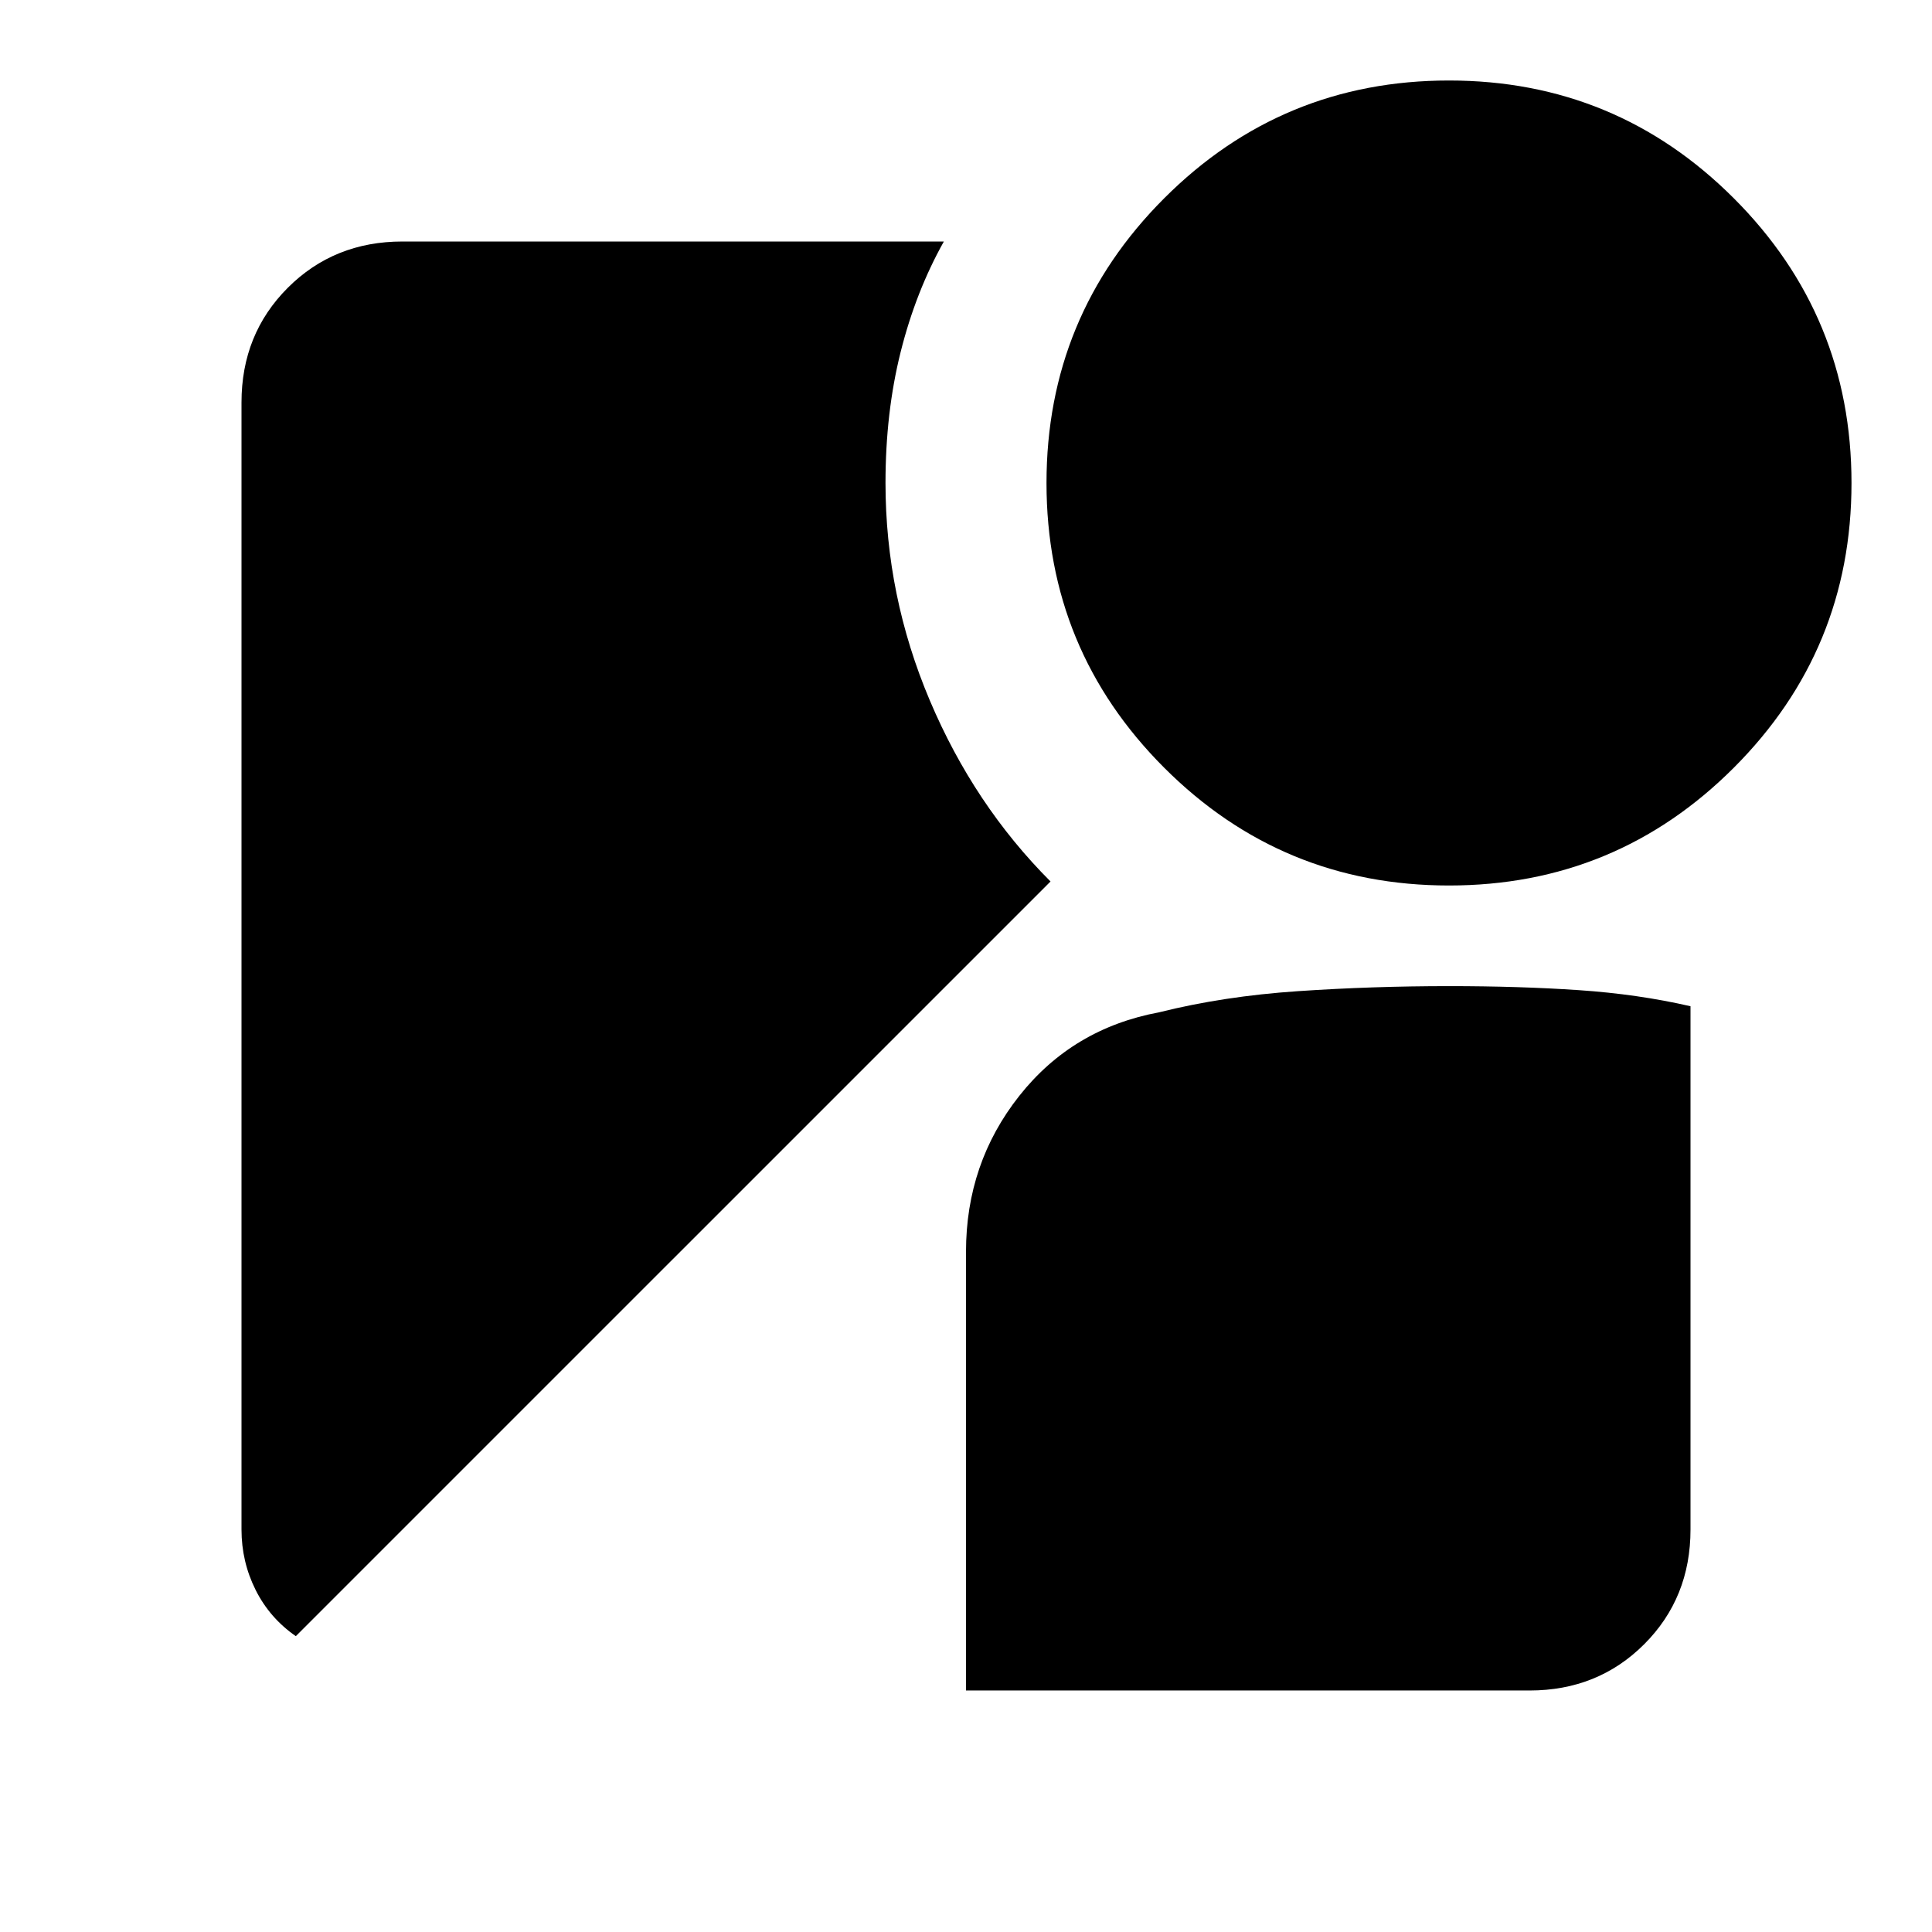 <svg xmlns="http://www.w3.org/2000/svg" viewBox="0 -960 960 960" fill="currentColor"><path d="M720-520q-83 0-141.5-58.5T520-720q0-83 58.5-141.5T720-920q83 0 141.5 58.5T920-720q0 83-58.5 141.5T720-520ZM147-147q-13-9-20-23t-7-30v-560q0-34 23-57t57-23h269q-14 25-21.5 55t-7.5 65q0 56 22 108t60 90L147-147Zm333 27v-218q0-44 26.5-77.5T576-457q32-8 69-10.5t75-2.5q35 0 64.5 2t55.5 8v260q0 34-23 57t-57 23H480Z"/></svg>